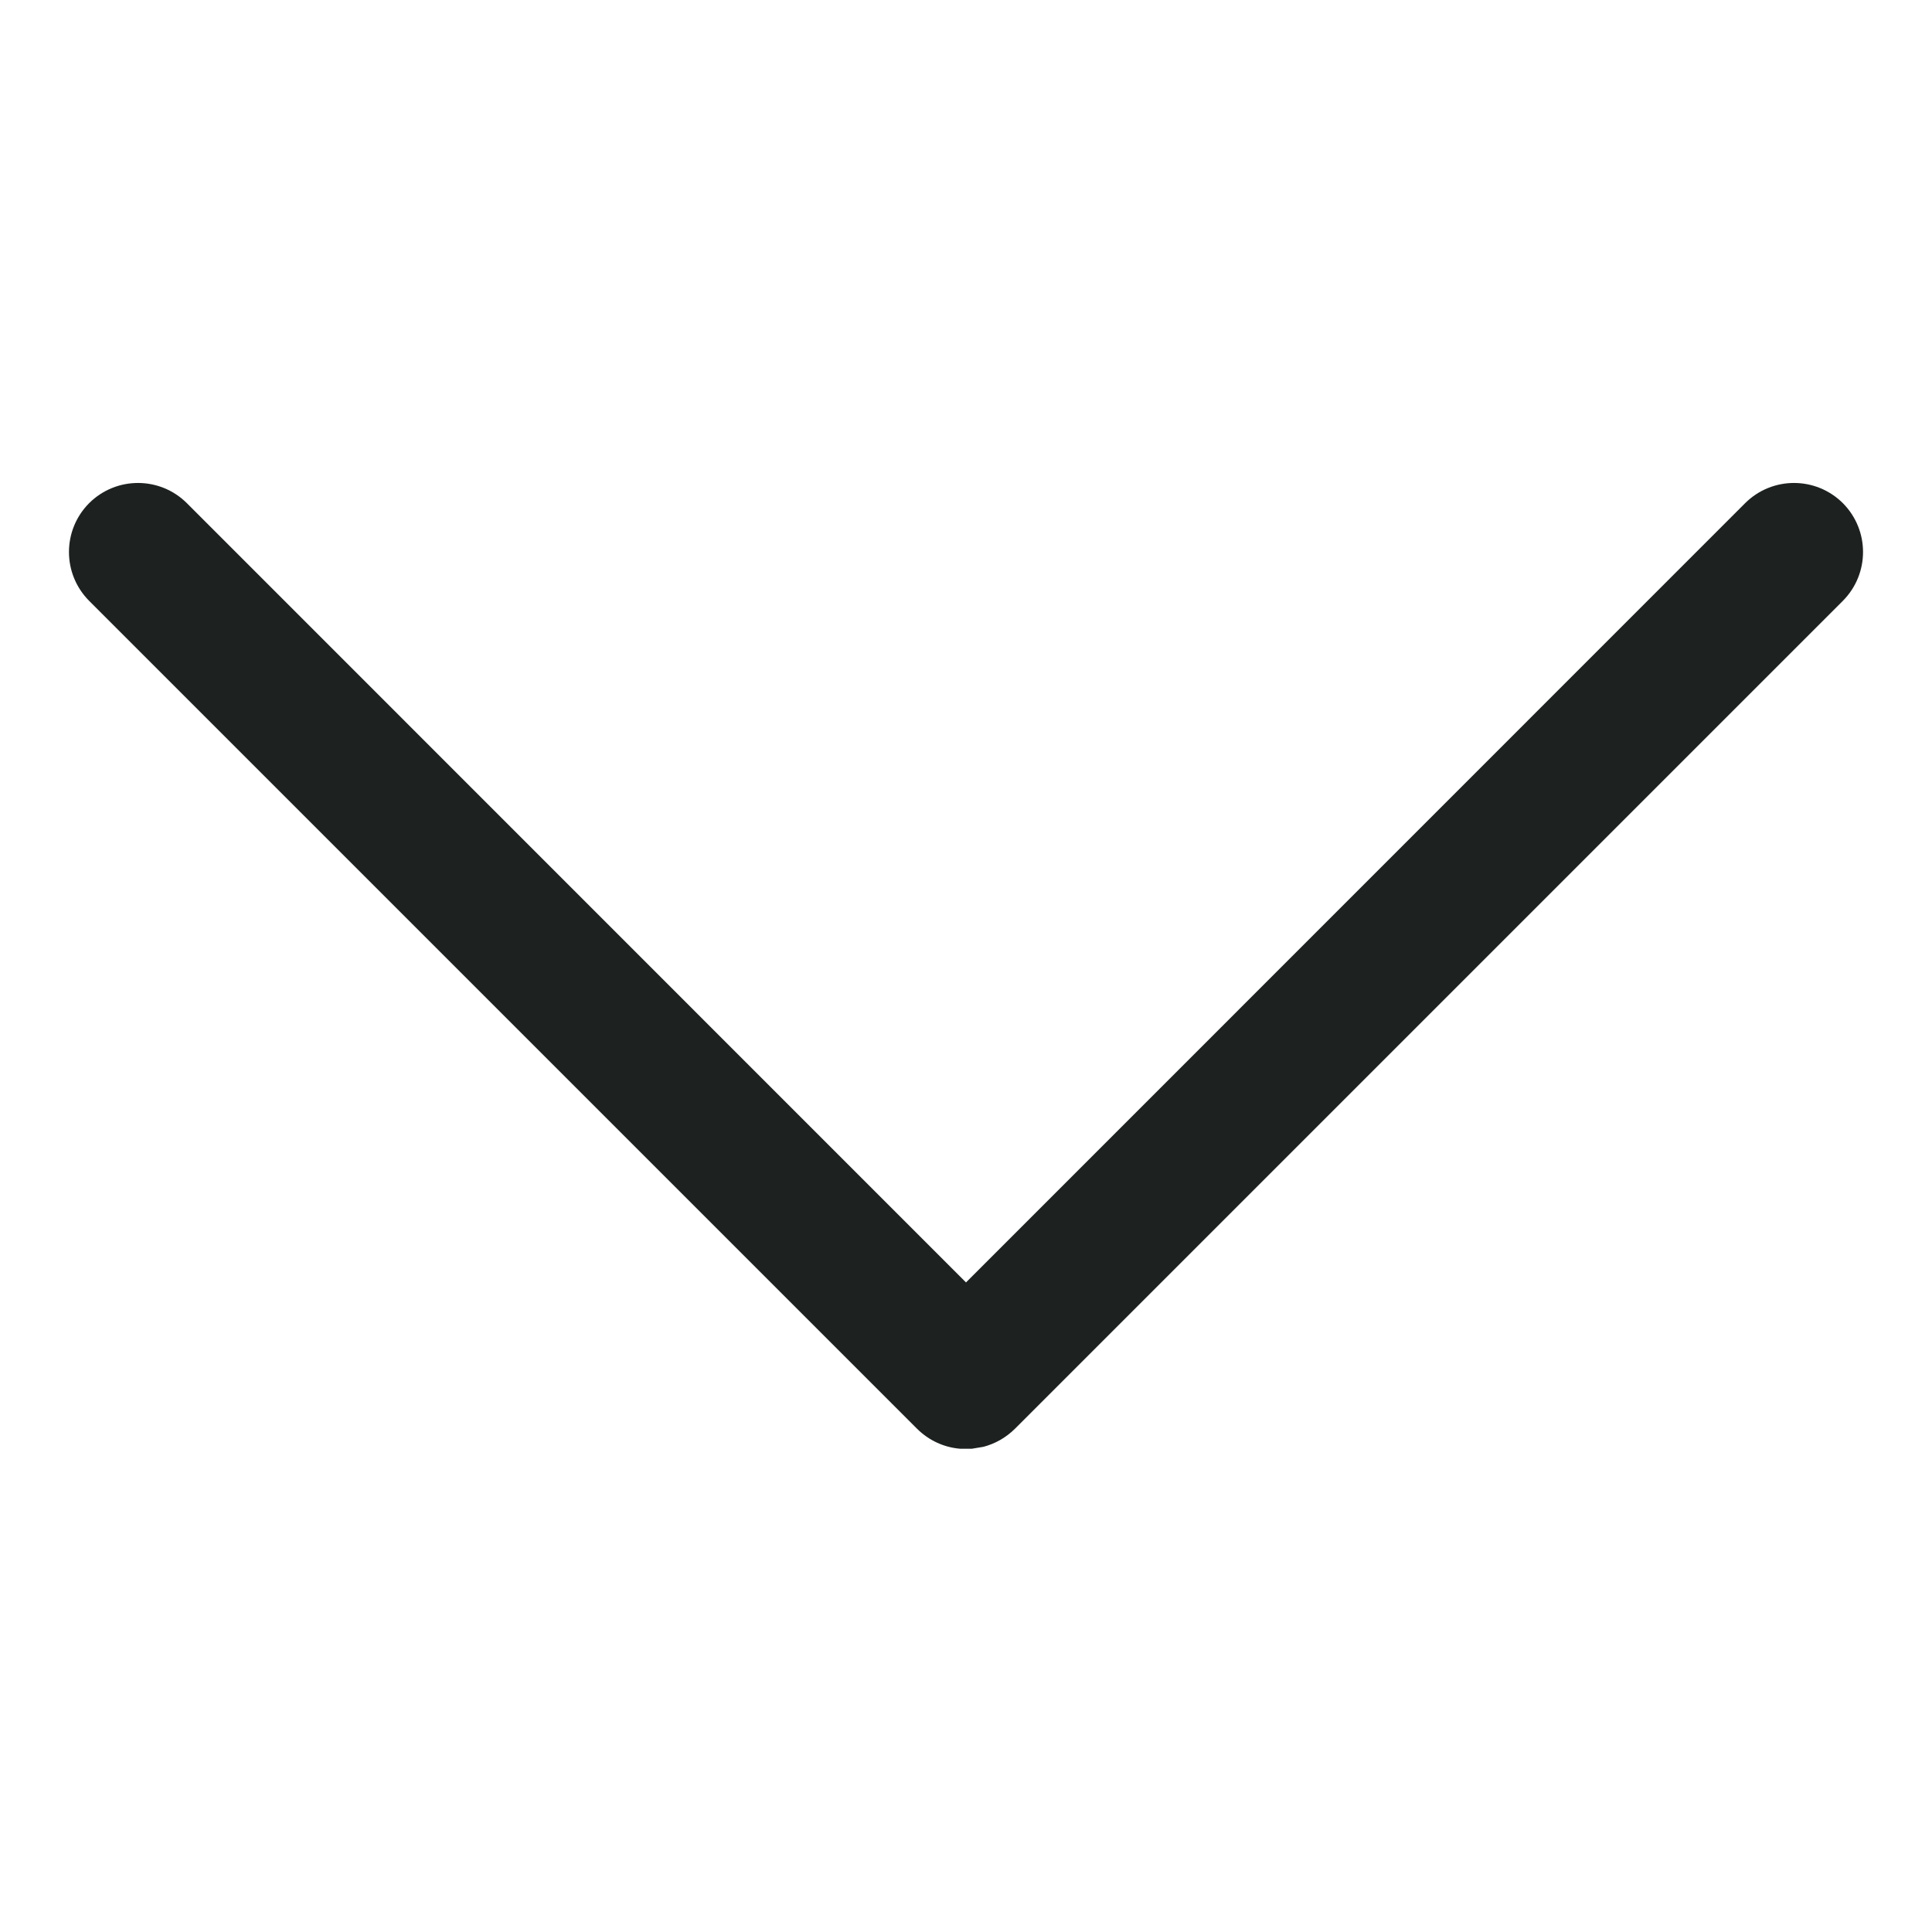 <?xml version="1.0" encoding="UTF-8"?>
<svg width="14px" height="14px" viewBox="0 0 14 14" version="1.1" xmlns="http://www.w3.org/2000/svg" xmlns:xlink="http://www.w3.org/1999/xlink">
    <!-- Generator: Sketch 61 (89581) - https://sketch.com -->
    <title>下拉箭头</title>
    <desc>Created with Sketch.</desc>
    <g id="下拉箭头" stroke="none" stroke-width="1" fill="none" fill-rule="evenodd">
        <rect id="Rectangle" transform="translate(7, 7) rotate(-270) translate(-7, -7) " x="0" y="0" width="14" height="14"></rect>
        <path d="M1.354,3.646 L7,9.293 L12.646,3.646 C12.842,3.451 13.158,3.451 13.354,3.646 C13.549,3.842 13.549,4.158 13.354,4.354 L7.354,10.354 C7.288,10.419 7.21,10.462 7.127,10.484 L7.043,10.498 L7.043,10.498 L6.957,10.498 C6.844,10.489 6.733,10.44 6.646,10.354 L0.646,4.354 C0.451,4.158 0.451,3.842 0.646,3.646 C0.842,3.451 1.158,3.451 1.354,3.646 Z" id="Combined-Shape" fill="#1D2221" fill-rule="nonzero"></path>
    </g>
</svg>
